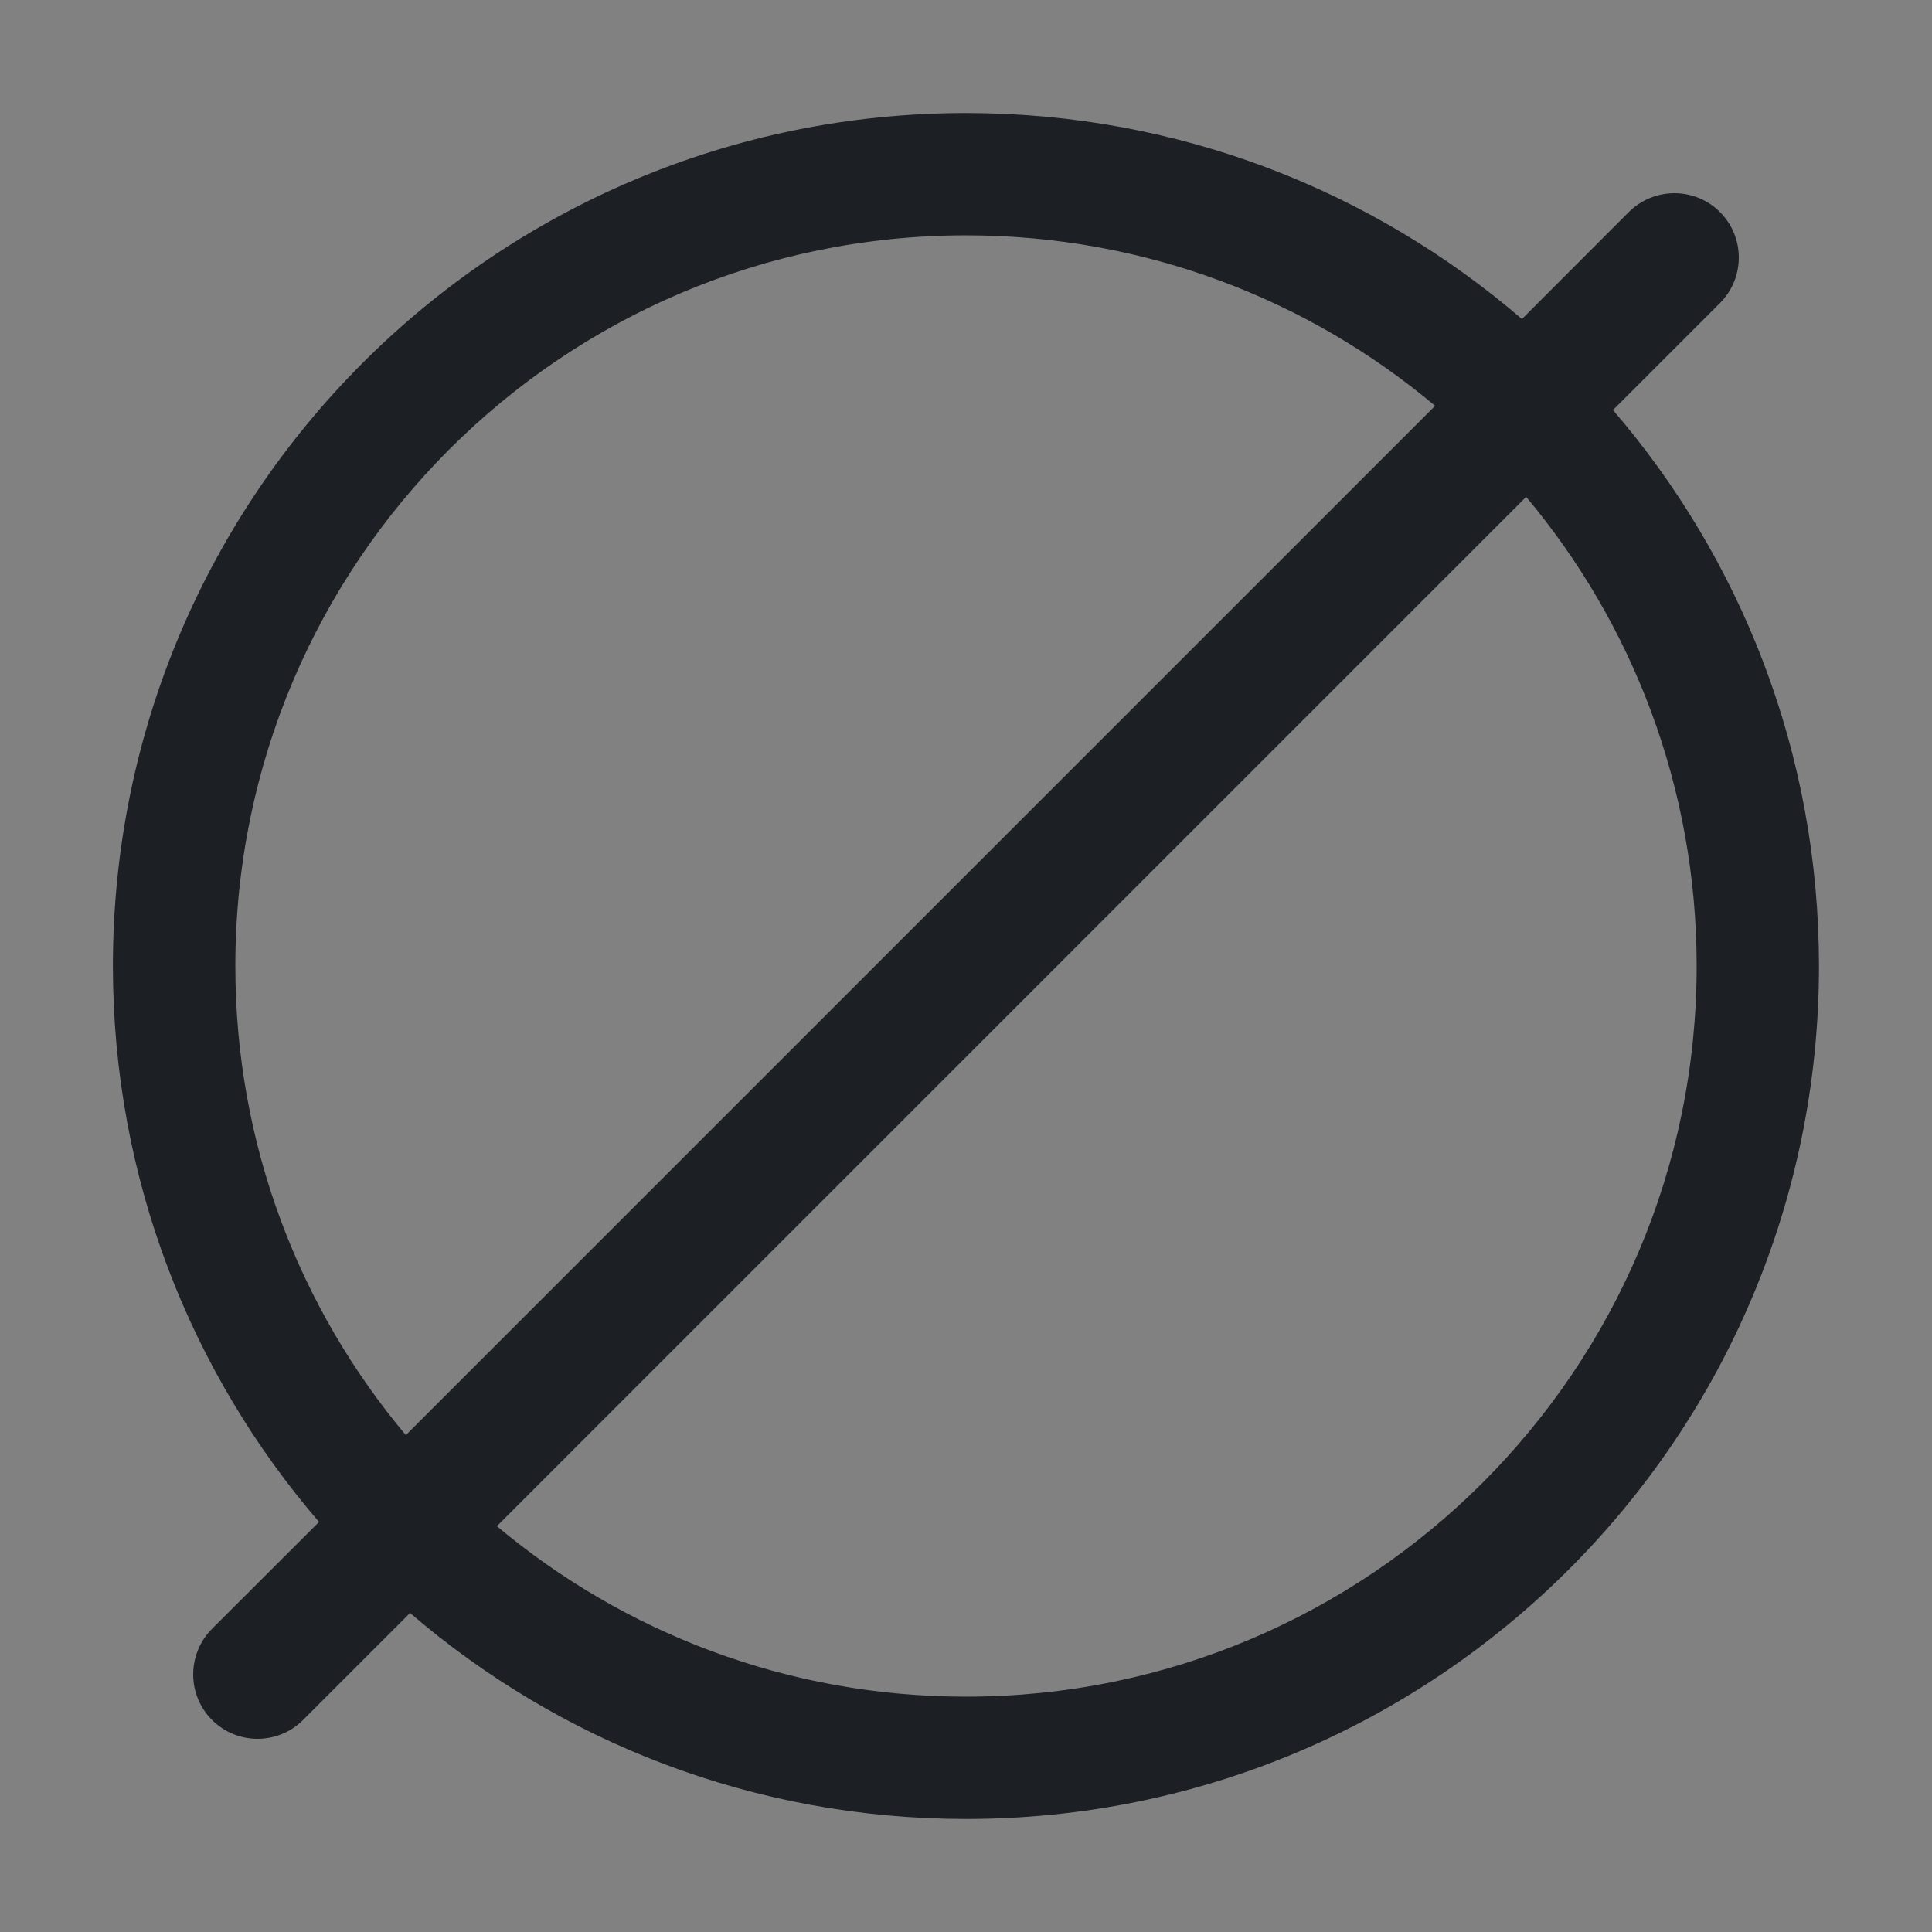<svg width="16" height="16" viewBox="0 0 16 16" fill="none" xmlns="http://www.w3.org/2000/svg">
<rect x="0" y="0" width="16" height="16" fill="#808080" stroke="none"/>
<rect width="16" height="16" fill="white" fill-opacity="0.01"/>
<path fill-rule="evenodd" clip-rule="evenodd" d="M8 0.936C4.098 0.936 0.935 4.098 0.935 8C0.935 9.759 1.578 11.367 2.642 12.604L1.756 13.489C1.548 13.698 1.548 14.036 1.756 14.244C1.964 14.452 2.302 14.452 2.51 14.244L3.396 13.358C4.633 14.422 6.241 15.064 8 15.064C11.901 15.064 15.064 11.901 15.064 8C15.064 6.241 14.422 4.633 13.358 3.396L14.244 2.51C14.452 2.302 14.452 1.964 14.244 1.756C14.036 1.548 13.698 1.548 13.489 1.756L12.604 2.642C11.367 1.578 9.759 0.936 8 0.936ZM11.885 3.361C10.834 2.479 9.479 1.949 8 1.949C4.658 1.949 1.949 4.658 1.949 8C1.949 9.479 2.479 10.834 3.361 11.885L11.885 3.361ZM4.115 12.639C5.166 13.52 6.521 14.051 8 14.051C11.342 14.051 14.051 11.342 14.051 8C14.051 6.521 13.52 5.166 12.639 4.115L4.115 12.639Z" fill="#1C2024"/>
</svg>
